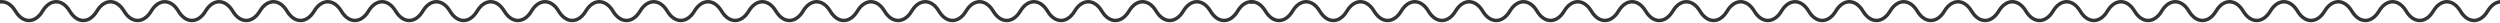 <svg width="1440" height="13" viewBox="0 0 1440 13" fill="none" xmlns="http://www.w3.org/2000/svg">
<path d="M712.869 6.409C708.551 13.602 701.545 13.602 697.225 6.409C692.905 -0.783 685.9 -0.783 681.58 6.409C677.26 13.602 670.256 13.602 665.936 6.409C661.616 -0.783 654.612 -0.783 650.292 6.409C645.974 13.602 638.967 13.602 634.647 6.409C630.329 -0.783 623.323 -0.783 619.003 6.409C614.682 13.602 607.679 13.602 603.359 6.409C599.039 -0.783 592.034 -0.783 587.714 6.409C583.394 13.602 576.39 13.602 572.07 6.409C567.75 -0.783 560.746 -0.783 556.426 6.409C552.106 13.602 545.101 13.602 540.781 6.409C536.461 -0.783 529.457 -0.783 525.137 6.409C520.817 13.602 513.812 13.602 509.493 6.409C505.173 -0.783 498.168 -0.783 493.848 6.409C489.528 13.602 482.524 13.602 478.204 6.409C473.884 -0.783 466.879 -0.783 462.559 6.409C458.239 13.602 451.235 13.602 446.915 6.409C442.595 -0.783 435.591 -0.783 431.271 6.409C426.951 13.602 419.946 13.602 415.626 6.409C411.306 -0.783 404.302 -0.783 399.982 6.409C395.663 13.602 388.658 13.602 384.338 6.409C380.02 -0.783 373.014 -0.783 368.693 6.409C364.373 13.602 357.369 13.602 353.049 6.409C348.728 -0.783 341.724 -0.783 337.405 6.409C333.085 13.602 326.08 13.602 321.76 6.409C317.44 -0.783 310.436 -0.783 306.116 6.409C301.796 13.602 294.791 13.602 290.472 6.409C286.154 -0.783 279.148 -0.783 274.828 6.409C270.508 13.602 263.503 13.602 259.183 6.409C254.863 -0.783 247.859 -0.783 243.539 6.409C239.219 13.602 232.214 13.602 227.895 6.409C223.575 -0.783 216.57 -0.783 212.25 6.409C207.93 13.602 200.926 13.602 196.606 6.409C192.286 -0.783 185.282 -0.783 180.961 6.409C176.641 13.602 169.637 13.602 165.317 6.409C160.997 -0.783 153.993 -0.783 149.673 6.409C145.352 13.602 138.348 13.602 134.028 6.409C129.708 -0.783 122.704 -0.783 118.383 6.409C114.063 13.602 107.059 13.602 102.739 6.409C98.419 -0.783 91.415 -0.783 87.095 6.409C82.775 13.602 75.77 13.602 71.451 6.409C67.13 -0.783 60.126 -0.783 55.806 6.409C51.486 13.602 44.482 13.602 40.162 6.409C35.844 -0.783 28.837 -0.783 24.517 6.409C20.199 13.602 13.193 13.602 8.873 6.409C6.7 2.791 3.848 0.991 1 1.015V1C3.848 0.978 6.7 2.775 8.873 6.394C13.191 13.587 20.197 13.587 24.517 6.394C28.835 -0.798 35.842 -0.798 40.162 6.394C44.48 13.587 51.486 13.587 55.806 6.394C60.126 -0.798 67.131 -0.798 71.451 6.394C75.77 13.587 82.775 13.587 87.095 6.394C91.415 -0.798 98.419 -0.798 102.739 6.394C107.059 13.587 114.064 13.587 118.383 6.394C122.703 -0.798 129.708 -0.798 134.028 6.394C138.348 13.587 145.352 13.587 149.673 6.394C153.993 -0.798 160.997 -0.798 165.317 6.394C169.637 13.587 176.641 13.587 180.961 6.394C185.281 -0.798 192.286 -0.798 196.606 6.394C200.926 13.587 207.93 13.587 212.25 6.394C216.57 -0.798 223.574 -0.798 227.895 6.394C232.215 13.587 239.219 13.587 243.539 6.394C247.858 -0.798 254.863 -0.798 259.183 6.394C263.503 13.587 270.508 13.587 274.828 6.394C279.148 -0.798 286.152 -0.798 290.472 6.394C294.79 13.587 301.796 13.587 306.116 6.394C310.436 -0.798 317.44 -0.798 321.76 6.394C326.08 13.587 333.085 13.587 337.405 6.394C341.725 -0.798 348.729 -0.798 353.049 6.394C357.369 13.587 364.373 13.587 368.693 6.394C373.013 -0.798 380.018 -0.798 384.338 6.394C388.656 13.587 395.662 13.587 399.982 6.394C404.303 -0.798 411.306 -0.798 415.626 6.394C419.946 13.587 426.951 13.587 431.271 6.394C435.591 -0.798 442.595 -0.798 446.915 6.394C451.235 13.587 458.239 13.587 462.559 6.394C466.879 -0.798 473.883 -0.798 478.204 6.394C482.524 13.587 489.528 13.587 493.848 6.394C498.168 -0.798 505.173 -0.798 509.493 6.394C513.813 13.587 520.817 13.587 525.137 6.394C529.457 -0.798 536.461 -0.798 540.781 6.394C545.101 13.587 552.106 13.587 556.426 6.394C560.746 -0.798 567.75 -0.798 572.07 6.394C576.39 13.587 583.394 13.587 587.714 6.394C592.034 -0.798 599.039 -0.798 603.359 6.394C607.679 13.587 614.683 13.587 619.003 6.394C623.322 -0.798 630.327 -0.798 634.647 6.394C638.965 13.587 645.972 13.587 650.292 6.394C654.61 -0.798 661.616 -0.798 665.936 6.394C670.256 13.587 677.261 13.587 681.58 6.394C685.9 -0.798 692.905 -0.798 697.225 6.394C701.545 13.587 708.549 13.587 712.869 6.394C715.107 2.666 718.067 0.877 721 1.012V1.025C718.067 0.889 715.108 2.681 712.869 6.409Z" fill="#333333" stroke="#333333" stroke-width="2" stroke-miterlimit="10"/>
<path d="M1432.87 6.409C1428.55 13.602 1421.54 13.602 1417.22 6.409C1412.9 -0.783 1405.9 -0.783 1401.58 6.409C1397.26 13.602 1390.26 13.602 1385.94 6.409C1381.62 -0.783 1374.61 -0.783 1370.29 6.409C1365.97 13.602 1358.97 13.602 1354.65 6.409C1350.33 -0.783 1343.32 -0.783 1339 6.409C1334.68 13.602 1327.68 13.602 1323.36 6.409C1319.04 -0.783 1312.03 -0.783 1307.71 6.409C1303.39 13.602 1296.39 13.602 1292.07 6.409C1287.75 -0.783 1280.75 -0.783 1276.43 6.409C1272.11 13.602 1265.1 13.602 1260.78 6.409C1256.46 -0.783 1249.46 -0.783 1245.14 6.409C1240.82 13.602 1233.81 13.602 1229.49 6.409C1225.17 -0.783 1218.17 -0.783 1213.85 6.409C1209.53 13.602 1202.52 13.602 1198.2 6.409C1193.88 -0.783 1186.88 -0.783 1182.56 6.409C1178.24 13.602 1171.24 13.602 1166.92 6.409C1162.6 -0.783 1155.59 -0.783 1151.27 6.409C1146.95 13.602 1139.95 13.602 1135.63 6.409C1131.31 -0.783 1124.3 -0.783 1119.98 6.409C1115.66 13.602 1108.66 13.602 1104.34 6.409C1100.02 -0.783 1093.01 -0.783 1088.69 6.409C1084.37 13.602 1077.37 13.602 1073.05 6.409C1068.73 -0.783 1061.72 -0.783 1057.4 6.409C1053.09 13.602 1046.08 13.602 1041.76 6.409C1037.44 -0.783 1030.44 -0.783 1026.12 6.409C1021.8 13.602 1014.79 13.602 1010.47 6.409C1006.15 -0.783 999.148 -0.783 994.828 6.409C990.508 13.602 983.503 13.602 979.183 6.409C974.863 -0.783 967.859 -0.783 963.539 6.409C959.219 13.602 952.214 13.602 947.895 6.409C943.575 -0.783 936.57 -0.783 932.25 6.409C927.93 13.602 920.926 13.602 916.606 6.409C912.286 -0.783 905.282 -0.783 900.961 6.409C896.641 13.602 889.637 13.602 885.317 6.409C880.997 -0.783 873.993 -0.783 869.673 6.409C865.352 13.602 858.348 13.602 854.028 6.409C849.708 -0.783 842.704 -0.783 838.383 6.409C834.063 13.602 827.059 13.602 822.739 6.409C818.419 -0.783 811.415 -0.783 807.095 6.409C802.775 13.602 795.77 13.602 791.45 6.409C787.13 -0.783 780.126 -0.783 775.806 6.409C771.486 13.602 764.482 13.602 760.162 6.409C755.844 -0.783 748.837 -0.783 744.517 6.409C740.199 13.602 733.193 13.602 728.873 6.409C726.7 2.791 723.848 0.991 721 1.015V1C723.848 0.978 726.7 2.775 728.873 6.394C733.191 13.587 740.197 13.587 744.517 6.394C748.835 -0.798 755.842 -0.798 760.162 6.394C764.48 13.587 771.486 13.587 775.806 6.394C780.126 -0.798 787.131 -0.798 791.45 6.394C795.77 13.587 802.775 13.587 807.095 6.394C811.415 -0.798 818.419 -0.798 822.739 6.394C827.059 13.587 834.064 13.587 838.383 6.394C842.703 -0.798 849.708 -0.798 854.028 6.394C858.348 13.587 865.352 13.587 869.673 6.394C873.993 -0.798 880.997 -0.798 885.317 6.394C889.637 13.587 896.641 13.587 900.961 6.394C905.281 -0.798 912.286 -0.798 916.606 6.394C920.926 13.587 927.93 13.587 932.25 6.394C936.57 -0.798 943.574 -0.798 947.895 6.394C952.215 13.587 959.219 13.587 963.539 6.394C967.858 -0.798 974.863 -0.798 979.183 6.394C983.503 13.587 990.508 13.587 994.828 6.394C999.148 -0.798 1006.15 -0.798 1010.47 6.394C1014.79 13.587 1021.8 13.587 1026.12 6.394C1030.44 -0.798 1037.44 -0.798 1041.76 6.394C1046.08 13.587 1053.08 13.587 1057.4 6.394C1061.72 -0.798 1068.73 -0.798 1073.05 6.394C1077.37 13.587 1084.37 13.587 1088.69 6.394C1093.01 -0.798 1100.02 -0.798 1104.34 6.394C1108.66 13.587 1115.66 13.587 1119.98 6.394C1124.3 -0.798 1131.31 -0.798 1135.63 6.394C1139.95 13.587 1146.95 13.587 1151.27 6.394C1155.59 -0.798 1162.6 -0.798 1166.92 6.394C1171.24 13.587 1178.24 13.587 1182.56 6.394C1186.88 -0.798 1193.88 -0.798 1198.2 6.394C1202.52 13.587 1209.53 13.587 1213.85 6.394C1218.17 -0.798 1225.17 -0.798 1229.49 6.394C1233.81 13.587 1240.82 13.587 1245.14 6.394C1249.46 -0.798 1256.46 -0.798 1260.78 6.394C1265.1 13.587 1272.11 13.587 1276.43 6.394C1280.75 -0.798 1287.75 -0.798 1292.07 6.394C1296.39 13.587 1303.39 13.587 1307.71 6.394C1312.03 -0.798 1319.04 -0.798 1323.36 6.394C1327.68 13.587 1334.68 13.587 1339 6.394C1343.32 -0.798 1350.33 -0.798 1354.65 6.394C1358.97 13.587 1365.97 13.587 1370.29 6.394C1374.61 -0.798 1381.62 -0.798 1385.94 6.394C1390.26 13.587 1397.26 13.587 1401.58 6.394C1405.9 -0.798 1412.9 -0.798 1417.22 6.394C1421.54 13.587 1428.55 13.587 1432.87 6.394C1435.11 2.666 1438.07 0.877 1441 1.012V1.025C1438.07 0.889 1435.11 2.681 1432.87 6.409Z" fill="#333333" stroke="#333333" stroke-width="2" stroke-miterlimit="10"/>
</svg>
